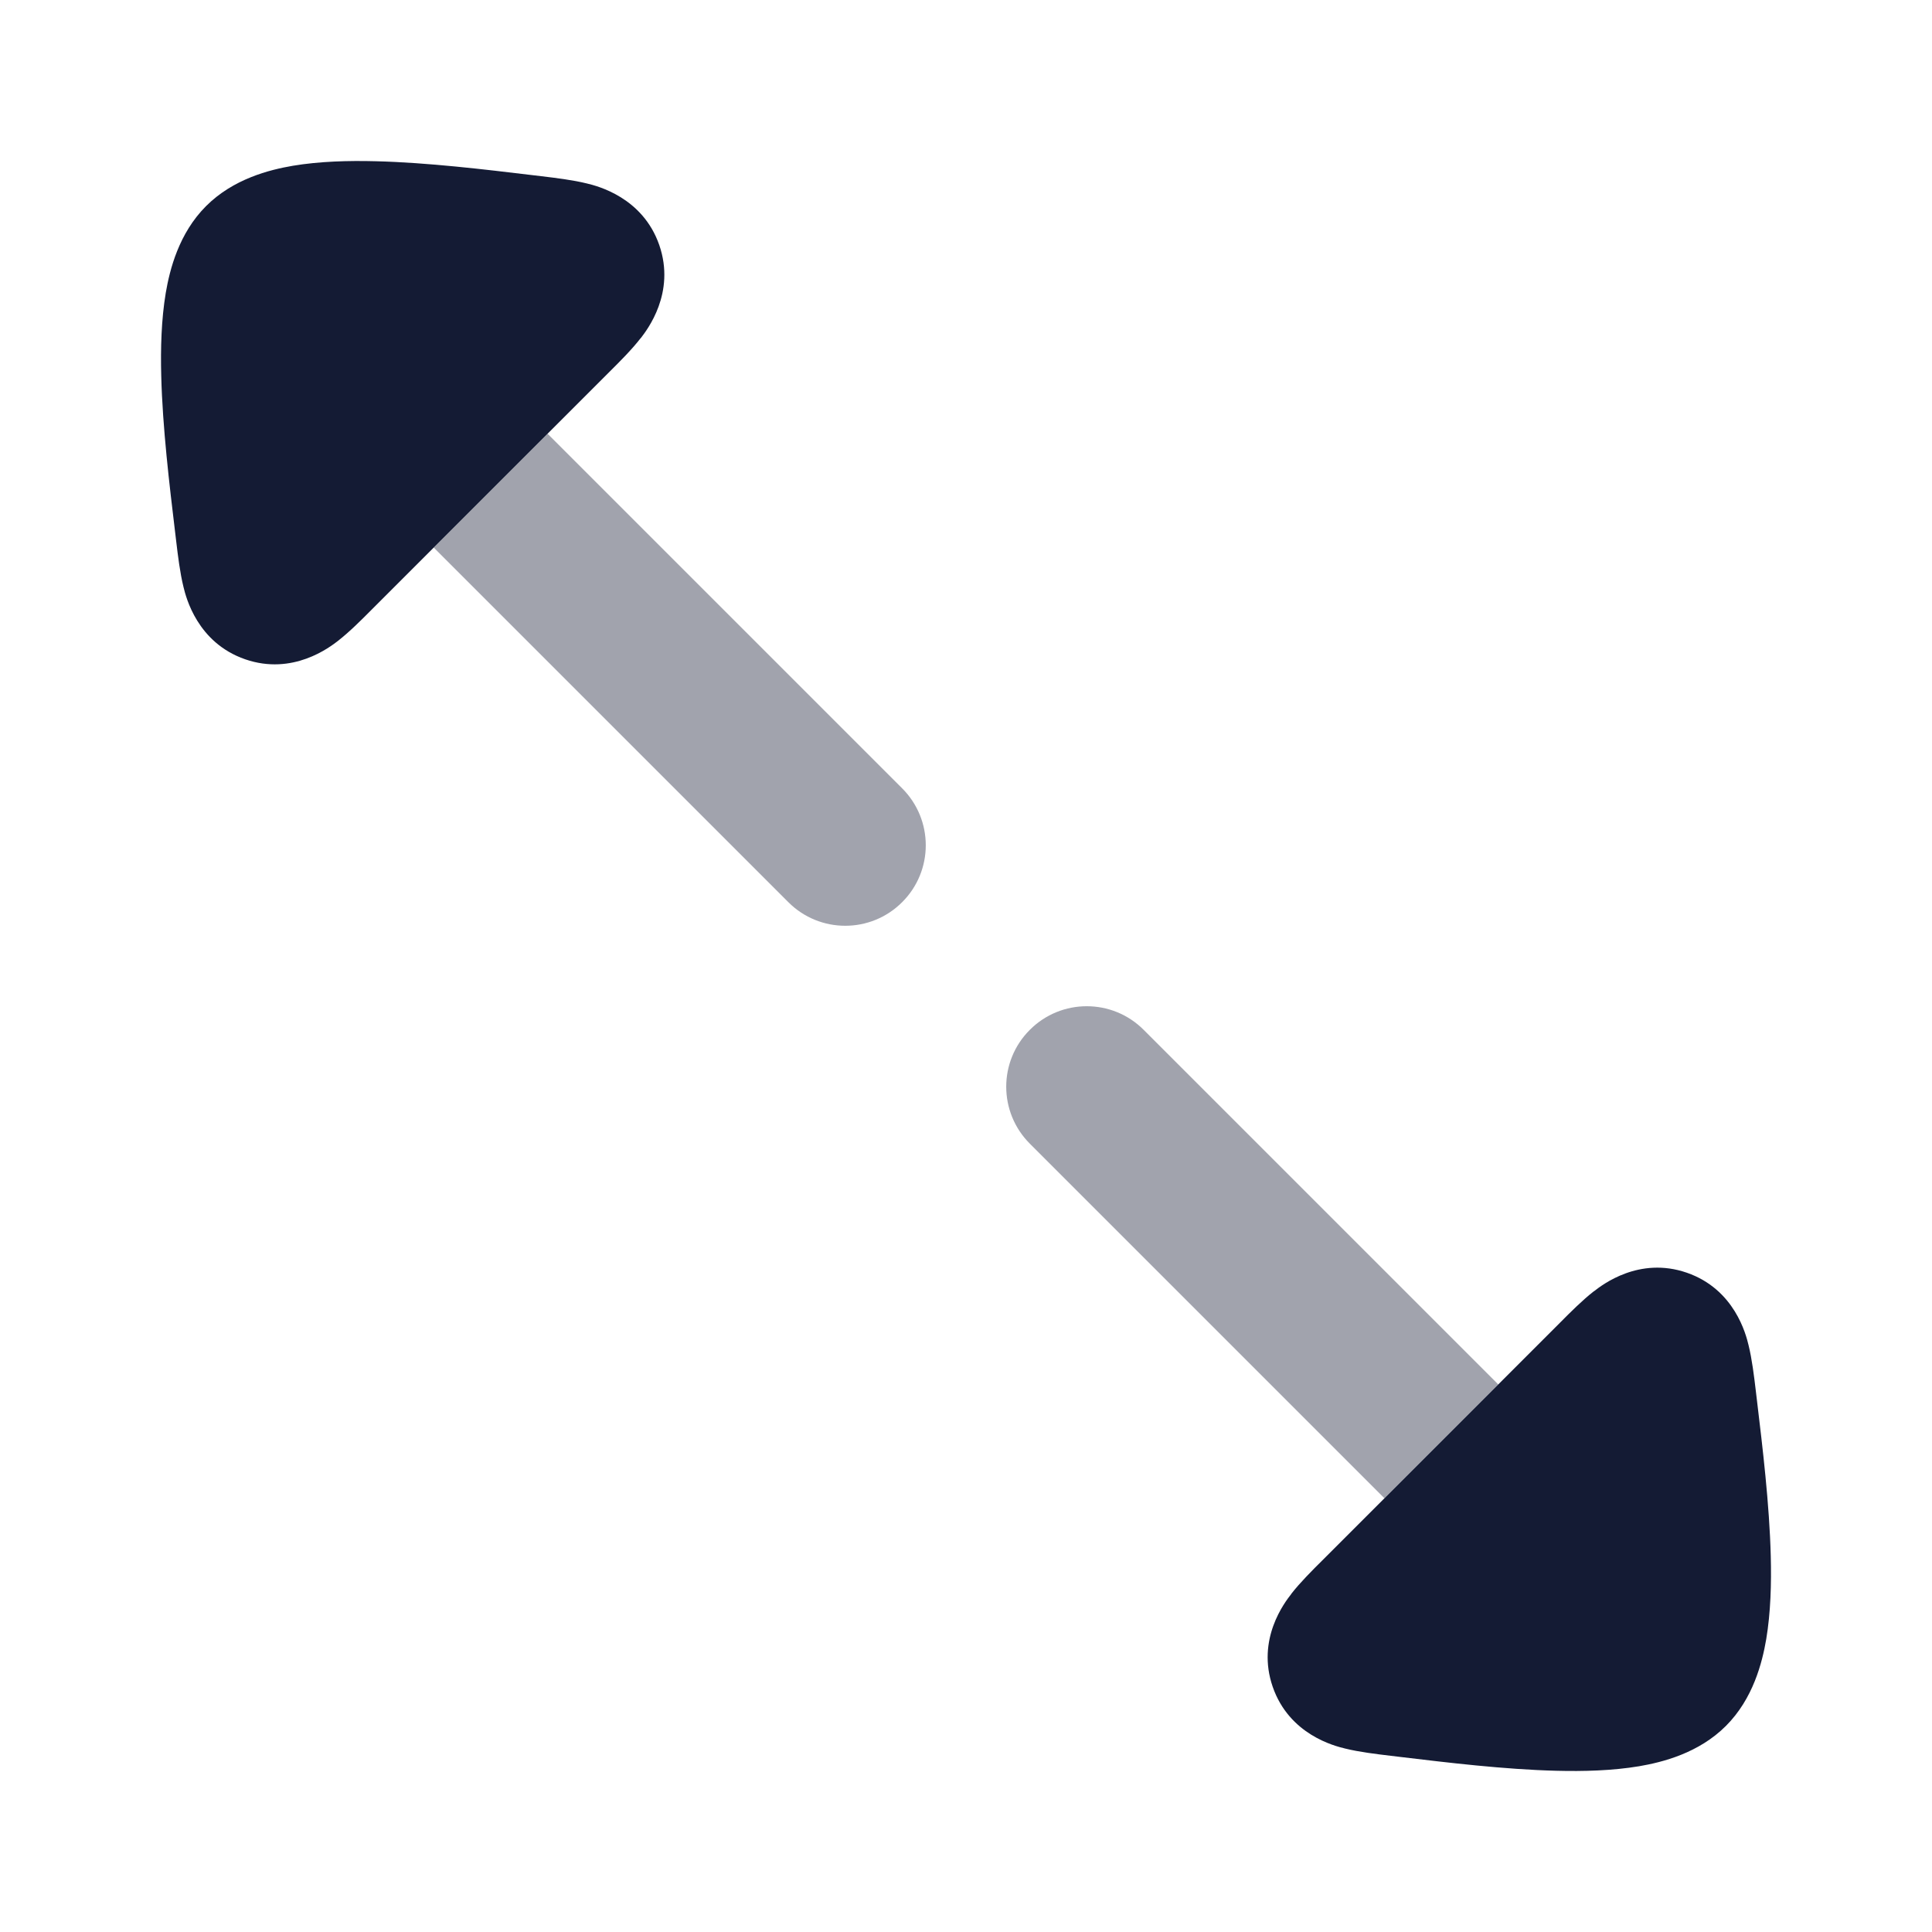 <svg width="24" height="24" viewBox="0 0 24 24" fill="none" xmlns="http://www.w3.org/2000/svg">
<path opacity="0.4" d="M9.793 11.207C10.183 11.598 10.817 11.598 11.207 11.207C11.598 10.817 11.598 10.184 11.207 9.793L6.802 5.388L5.388 6.802L9.793 11.207Z" fill="#141B34"/>
<path d="M6.591 2.173C6.032 2.106 5.312 2.019 4.669 2.003C4.329 1.994 3.968 2.004 3.639 2.059C3.346 2.109 2.898 2.222 2.56 2.56C2.222 2.898 2.109 3.346 2.059 3.639C2.004 3.968 1.994 4.329 2.003 4.669C2.019 5.312 2.106 6.032 2.173 6.591L2.189 6.725C2.21 6.902 2.236 7.117 2.279 7.29L2.28 7.294L2.28 7.294C2.31 7.418 2.45 7.984 3.046 8.19C3.639 8.395 4.097 8.039 4.199 7.961L4.201 7.959C4.341 7.85 4.493 7.698 4.616 7.574L6.802 5.388L7.574 4.616L7.574 4.616C7.698 4.493 7.85 4.341 7.959 4.2L7.961 4.199C8.039 4.097 8.395 3.639 8.19 3.045C7.984 2.45 7.418 2.31 7.294 2.28L7.294 2.28L7.29 2.279C7.117 2.236 6.902 2.21 6.725 2.189L6.725 2.189L6.591 2.173Z" fill="#141B34"/>
<path opacity="0.4" d="M14.207 12.793C13.817 12.402 13.183 12.402 12.793 12.793C12.402 13.183 12.402 13.816 12.793 14.207L17.198 18.612L18.612 17.198L14.207 12.793Z" fill="#141B34"/>
<path d="M17.409 21.827C17.968 21.894 18.688 21.981 19.331 21.997C19.671 22.006 20.032 21.996 20.361 21.941C20.654 21.891 21.102 21.778 21.44 21.44C21.778 21.102 21.891 20.654 21.941 20.361C21.996 20.032 22.006 19.671 21.997 19.331C21.981 18.688 21.894 17.968 21.827 17.409L21.811 17.275C21.79 17.098 21.764 16.883 21.721 16.71L21.72 16.706L21.72 16.706C21.69 16.582 21.55 16.016 20.954 15.81C20.361 15.605 19.903 15.961 19.802 16.04L19.799 16.041C19.659 16.15 19.507 16.302 19.384 16.426L18.612 17.198L16.426 19.384L16.426 19.384C16.302 19.507 16.15 19.659 16.041 19.799L16.04 19.802C15.961 19.903 15.605 20.361 15.81 20.954C16.016 21.55 16.582 21.69 16.706 21.72L16.706 21.72L16.71 21.721C16.883 21.764 17.099 21.79 17.275 21.811L17.275 21.811L17.409 21.827Z" fill="#141B34"/>
</svg>
